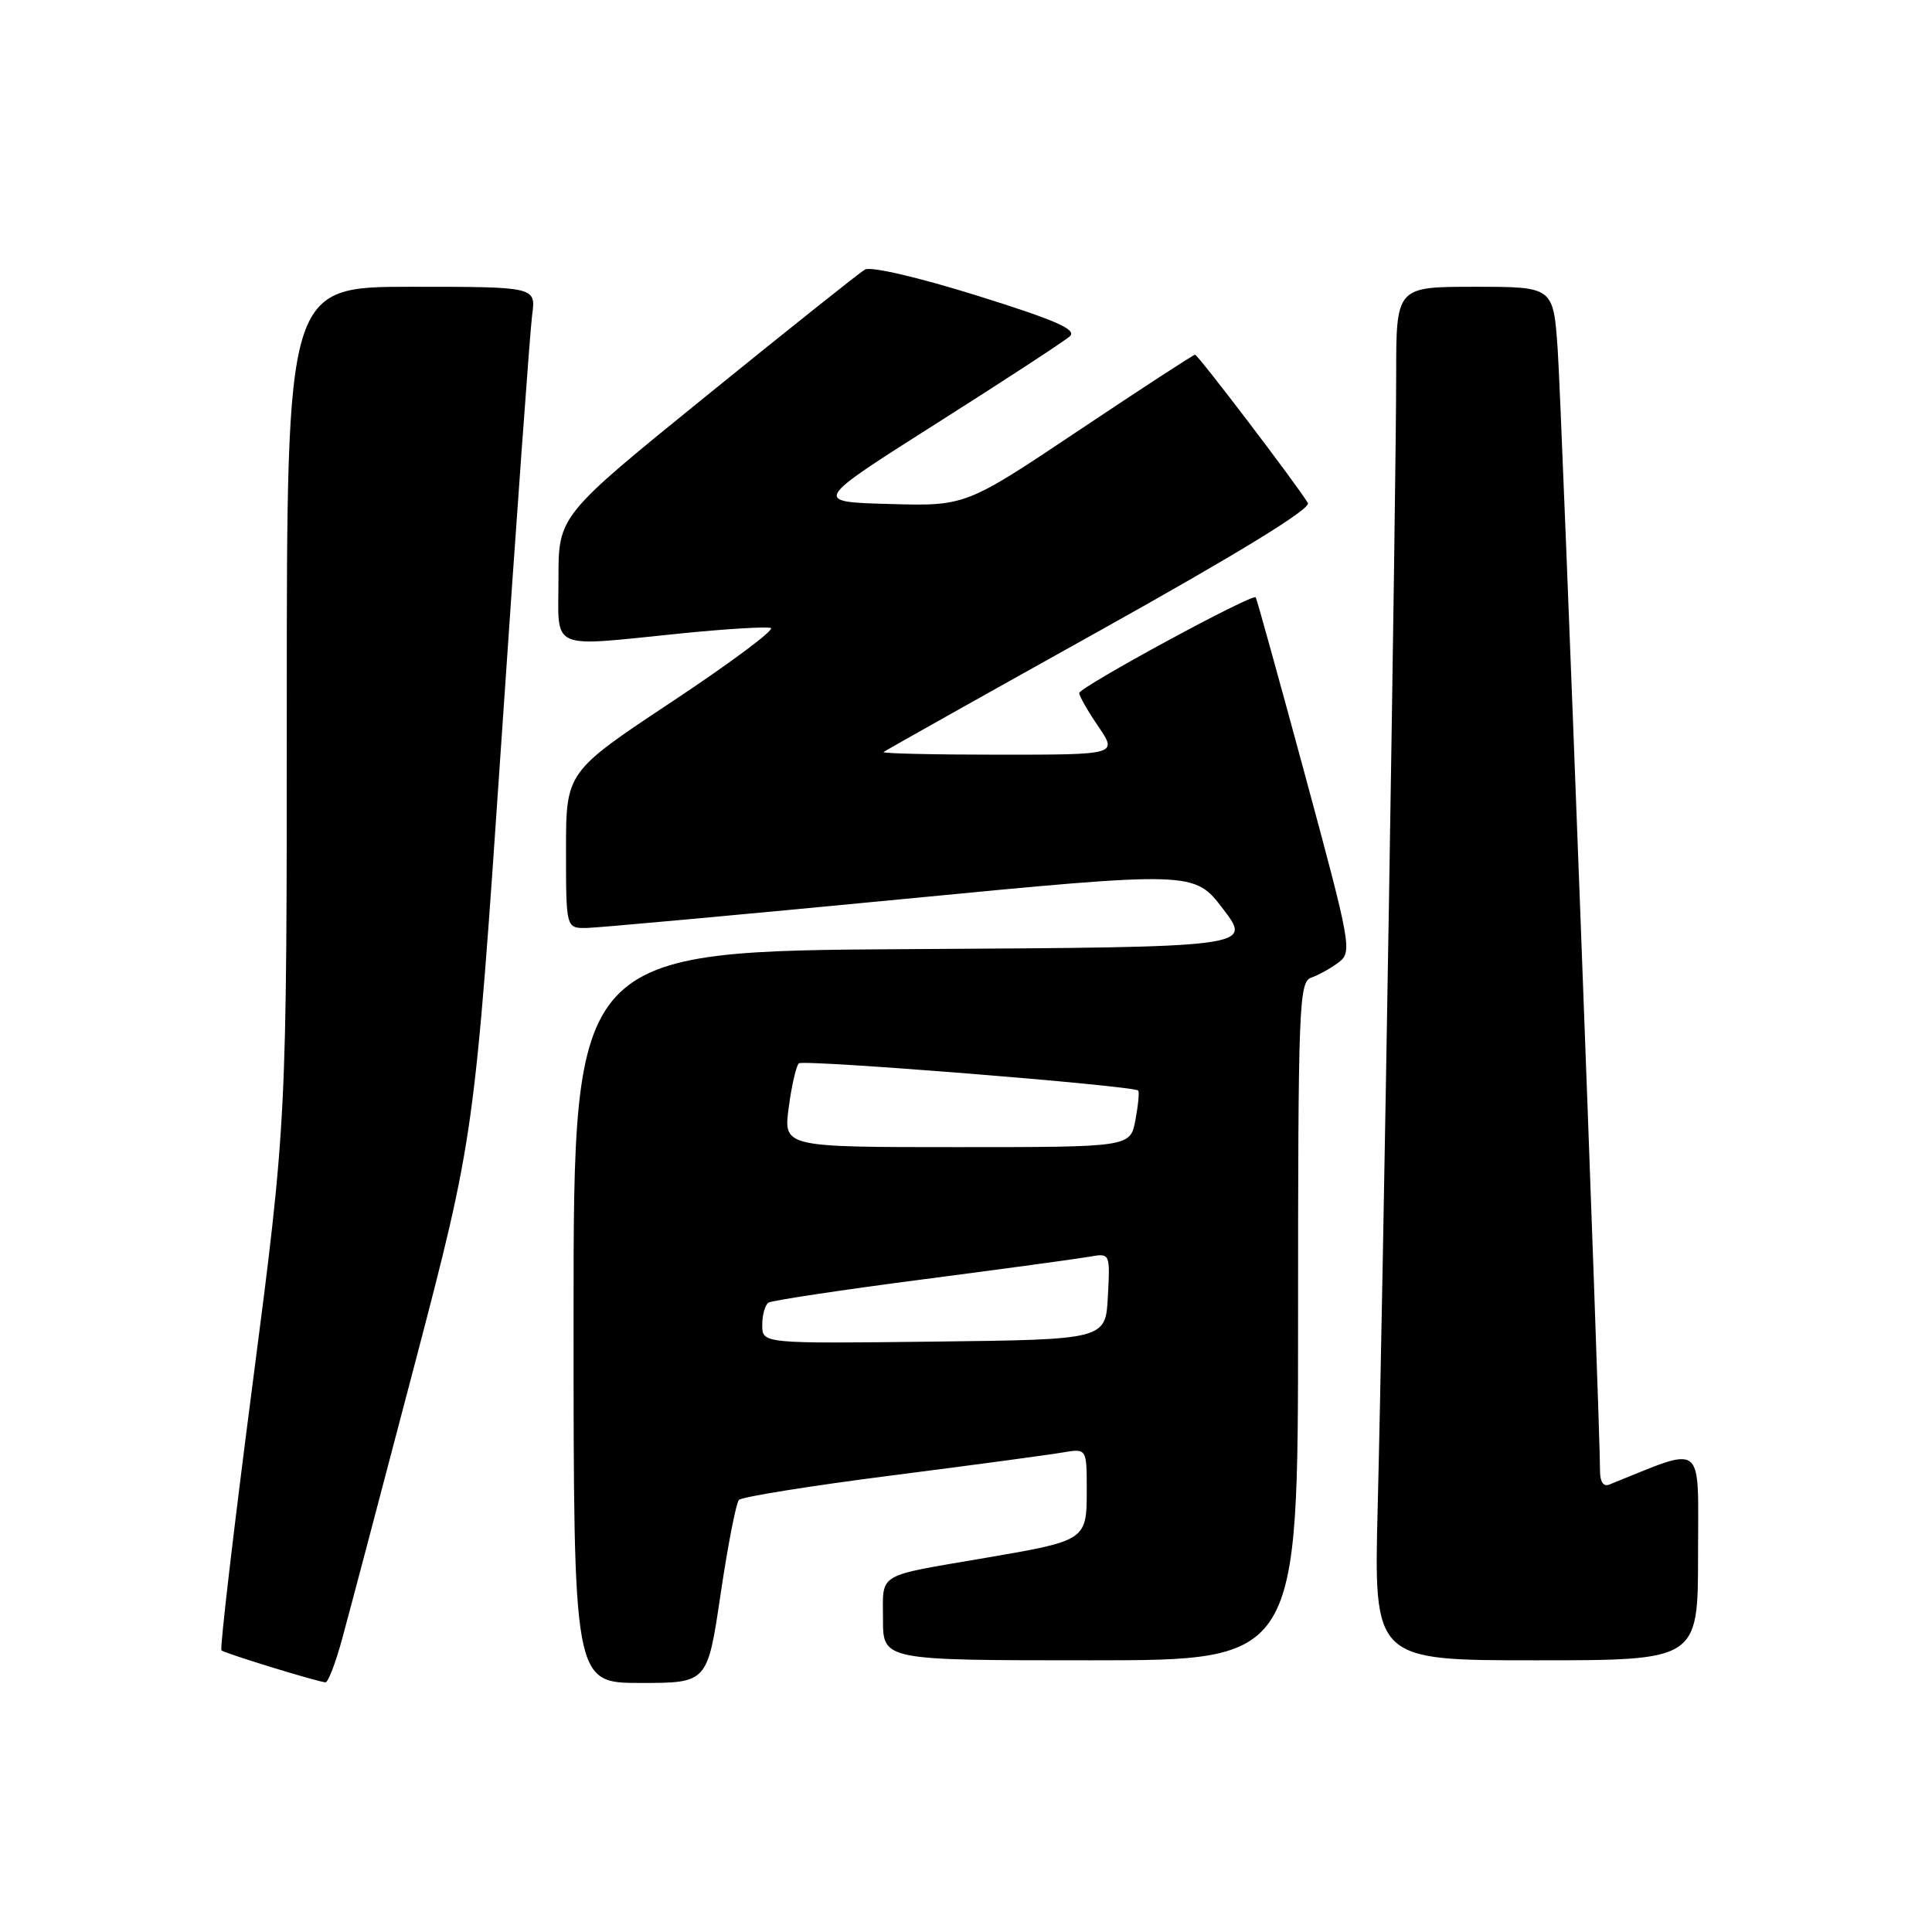 <?xml version="1.0" encoding="UTF-8" standalone="no"?>
<!DOCTYPE svg PUBLIC "-//W3C//DTD SVG 1.1//EN" "http://www.w3.org/Graphics/SVG/1.1/DTD/svg11.dtd" >
<svg xmlns="http://www.w3.org/2000/svg" xmlns:xlink="http://www.w3.org/1999/xlink" version="1.1" viewBox="0 0 256 256">
 <g >
 <path fill="currentColor"
d=" M 45.31 217.25 C 46.18 214.09 50.49 197.78 54.89 181.00 C 62.88 150.50 62.88 150.50 66.45 98.00 C 68.40 69.12 70.24 43.81 70.51 41.75 C 71.02 38.00 71.02 38.00 54.51 38.00 C 38.00 38.00 38.00 38.00 38.00 93.25 C 38.00 148.50 38.00 148.50 33.47 183.38 C 30.97 202.57 29.12 218.45 29.34 218.68 C 29.72 219.05 41.70 222.75 43.12 222.92 C 43.46 222.97 44.45 220.41 45.31 217.25 Z  M 95.48 211.25 C 96.44 204.79 97.53 199.16 97.91 198.75 C 98.29 198.34 107.35 196.89 118.05 195.52 C 128.75 194.15 138.96 192.78 140.75 192.47 C 144.00 191.91 144.00 191.91 144.00 197.42 C 144.00 204.11 143.95 204.14 130.50 206.44 C 115.97 208.93 117.00 208.31 117.00 214.57 C 117.00 220.00 117.00 220.00 144.50 220.00 C 172.00 220.00 172.00 220.00 172.00 175.07 C 172.00 133.17 172.12 130.09 173.75 129.54 C 174.71 129.21 176.34 128.30 177.38 127.52 C 179.19 126.14 179.03 125.27 172.95 102.80 C 169.48 89.98 166.53 79.34 166.39 79.15 C 165.98 78.59 143.00 91.06 143.00 91.84 C 143.00 92.22 144.14 94.22 145.54 96.27 C 148.07 100.00 148.07 100.00 132.37 100.00 C 123.73 100.00 116.85 99.84 117.08 99.65 C 117.31 99.45 130.21 92.21 145.75 83.55 C 164.11 73.31 173.75 67.40 173.30 66.65 C 171.87 64.26 158.74 47.00 158.35 47.00 C 158.13 47.00 151.20 51.52 142.95 57.03 C 127.94 67.07 127.94 67.07 117.82 66.78 C 107.70 66.50 107.70 66.50 124.10 56.10 C 133.12 50.38 141.07 45.19 141.76 44.56 C 142.73 43.67 139.90 42.43 129.47 39.17 C 121.64 36.73 115.37 35.27 114.60 35.72 C 113.87 36.15 104.44 43.66 93.64 52.42 C 74.00 68.34 74.00 68.34 74.00 76.67 C 74.00 86.39 72.49 85.72 90.35 83.92 C 96.23 83.33 101.53 83.01 102.13 83.21 C 102.73 83.41 96.87 87.78 89.11 92.93 C 75.00 102.29 75.00 102.29 75.00 112.64 C 75.00 123.00 75.00 123.00 77.75 122.96 C 79.26 122.93 97.99 121.22 119.36 119.16 C 158.22 115.41 158.22 115.41 162.07 120.45 C 165.92 125.50 165.92 125.50 120.96 125.76 C 76.00 126.02 76.00 126.02 76.00 174.51 C 76.00 223.00 76.00 223.00 84.87 223.00 C 93.74 223.00 93.74 223.00 95.48 211.25 Z  M 225.00 206.01 C 225.00 190.69 226.10 191.56 213.25 196.71 C 212.46 197.03 212.00 196.35 212.01 194.86 C 212.03 189.02 206.92 53.61 206.40 46.25 C 205.82 38.00 205.82 38.00 195.41 38.00 C 185.00 38.00 185.00 38.00 185.00 49.75 C 185.00 64.55 183.24 172.72 182.55 199.75 C 182.04 220.00 182.04 220.00 203.52 220.00 C 225.00 220.00 225.00 220.00 225.00 206.01 Z  M 101.00 175.58 C 101.00 174.22 101.38 172.89 101.84 172.60 C 102.30 172.32 111.41 170.94 122.09 169.55 C 132.76 168.16 142.76 166.80 144.30 166.53 C 147.10 166.03 147.10 166.03 146.80 171.77 C 146.50 177.50 146.50 177.50 123.75 177.77 C 101.00 178.04 101.00 178.04 101.00 175.58 Z  M 104.51 146.75 C 104.89 143.86 105.50 141.23 105.85 140.90 C 106.45 140.35 150.10 143.85 150.81 144.50 C 150.99 144.66 150.82 146.42 150.45 148.40 C 149.78 152.00 149.78 152.00 126.79 152.00 C 103.81 152.00 103.81 152.00 104.51 146.75 Z "/>
</g>
</svg>